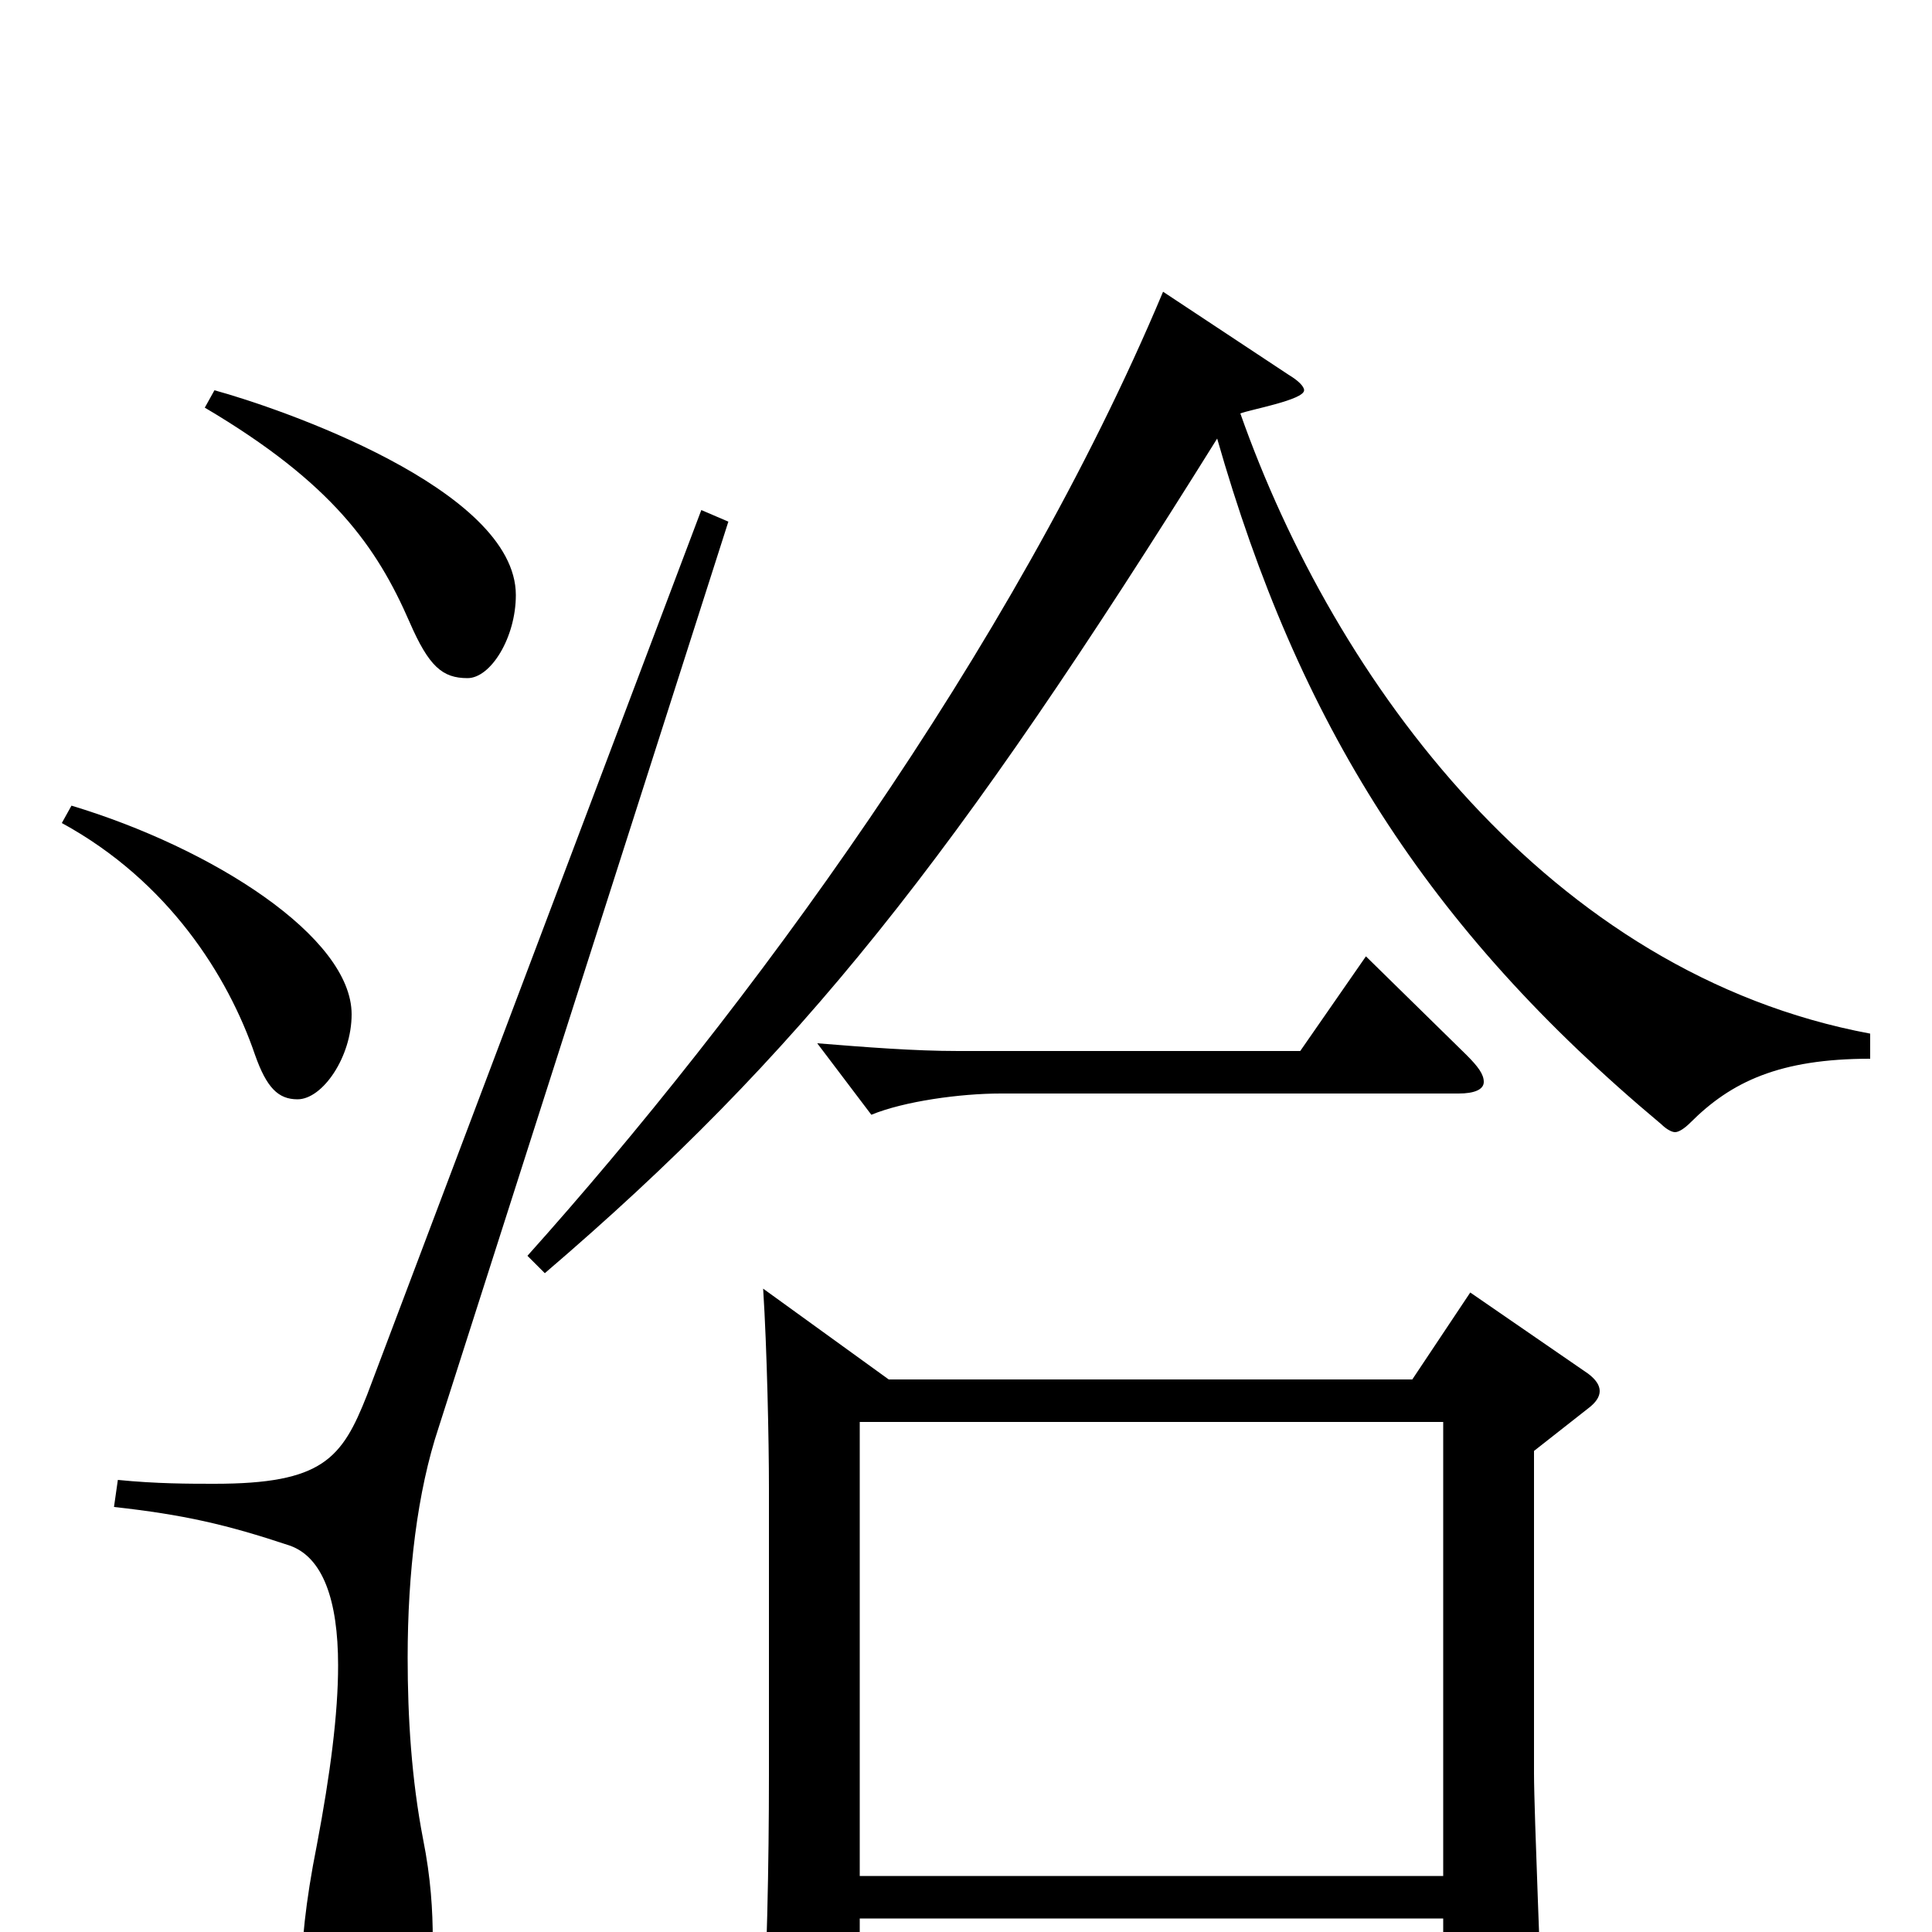 <svg xmlns="http://www.w3.org/2000/svg" viewBox="0 -1000 1000 1000">
	<path fill="#000000" d="M761 -331L731 -286H460L395 -333C397 -302 398 -254 398 -230V-81C398 -36 397 18 394 64V68C394 77 396 81 402 81C406 81 414 78 424 73C440 65 445 60 445 47V-7H747V62C747 71 749 77 755 77C759 77 766 74 775 69C793 59 798 54 798 41C798 32 794 -62 794 -82V-249L822 -271C826 -274 828 -277 828 -280C828 -283 826 -286 822 -289ZM445 -29V-264H747V-29ZM106 -789C172 -750 195 -717 212 -678C222 -655 229 -649 242 -649C254 -649 267 -670 267 -692C267 -747 144 -789 111 -798ZM968 -465C802 -496 691 -647 642 -786C647 -788 675 -793 675 -798C675 -800 672 -803 667 -806L602 -849C524 -663 385 -475 273 -350L282 -341C414 -454 494 -555 630 -773C672 -626 738 -520 860 -418C862 -416 865 -414 867 -414C869 -414 872 -416 875 -419C896 -440 921 -452 968 -452ZM32 -574C87 -544 118 -495 132 -454C138 -437 144 -431 154 -431C167 -431 182 -453 182 -475C182 -515 110 -561 37 -583ZM707 -505L673 -456H496C473 -456 448 -458 423 -460L451 -423C468 -430 497 -434 518 -434H755C763 -434 768 -436 768 -440C768 -444 765 -448 759 -454ZM363 -736L190 -278C177 -245 167 -232 111 -232C98 -232 81 -232 61 -234L59 -220C95 -216 117 -211 150 -200C167 -194 175 -172 175 -138C175 -113 171 -82 164 -45C158 -15 156 7 156 23C156 55 167 64 187 64C208 64 224 48 224 4C224 -11 223 -28 219 -48C213 -79 211 -111 211 -142C211 -186 216 -228 227 -261L377 -730Z"/>
</svg>